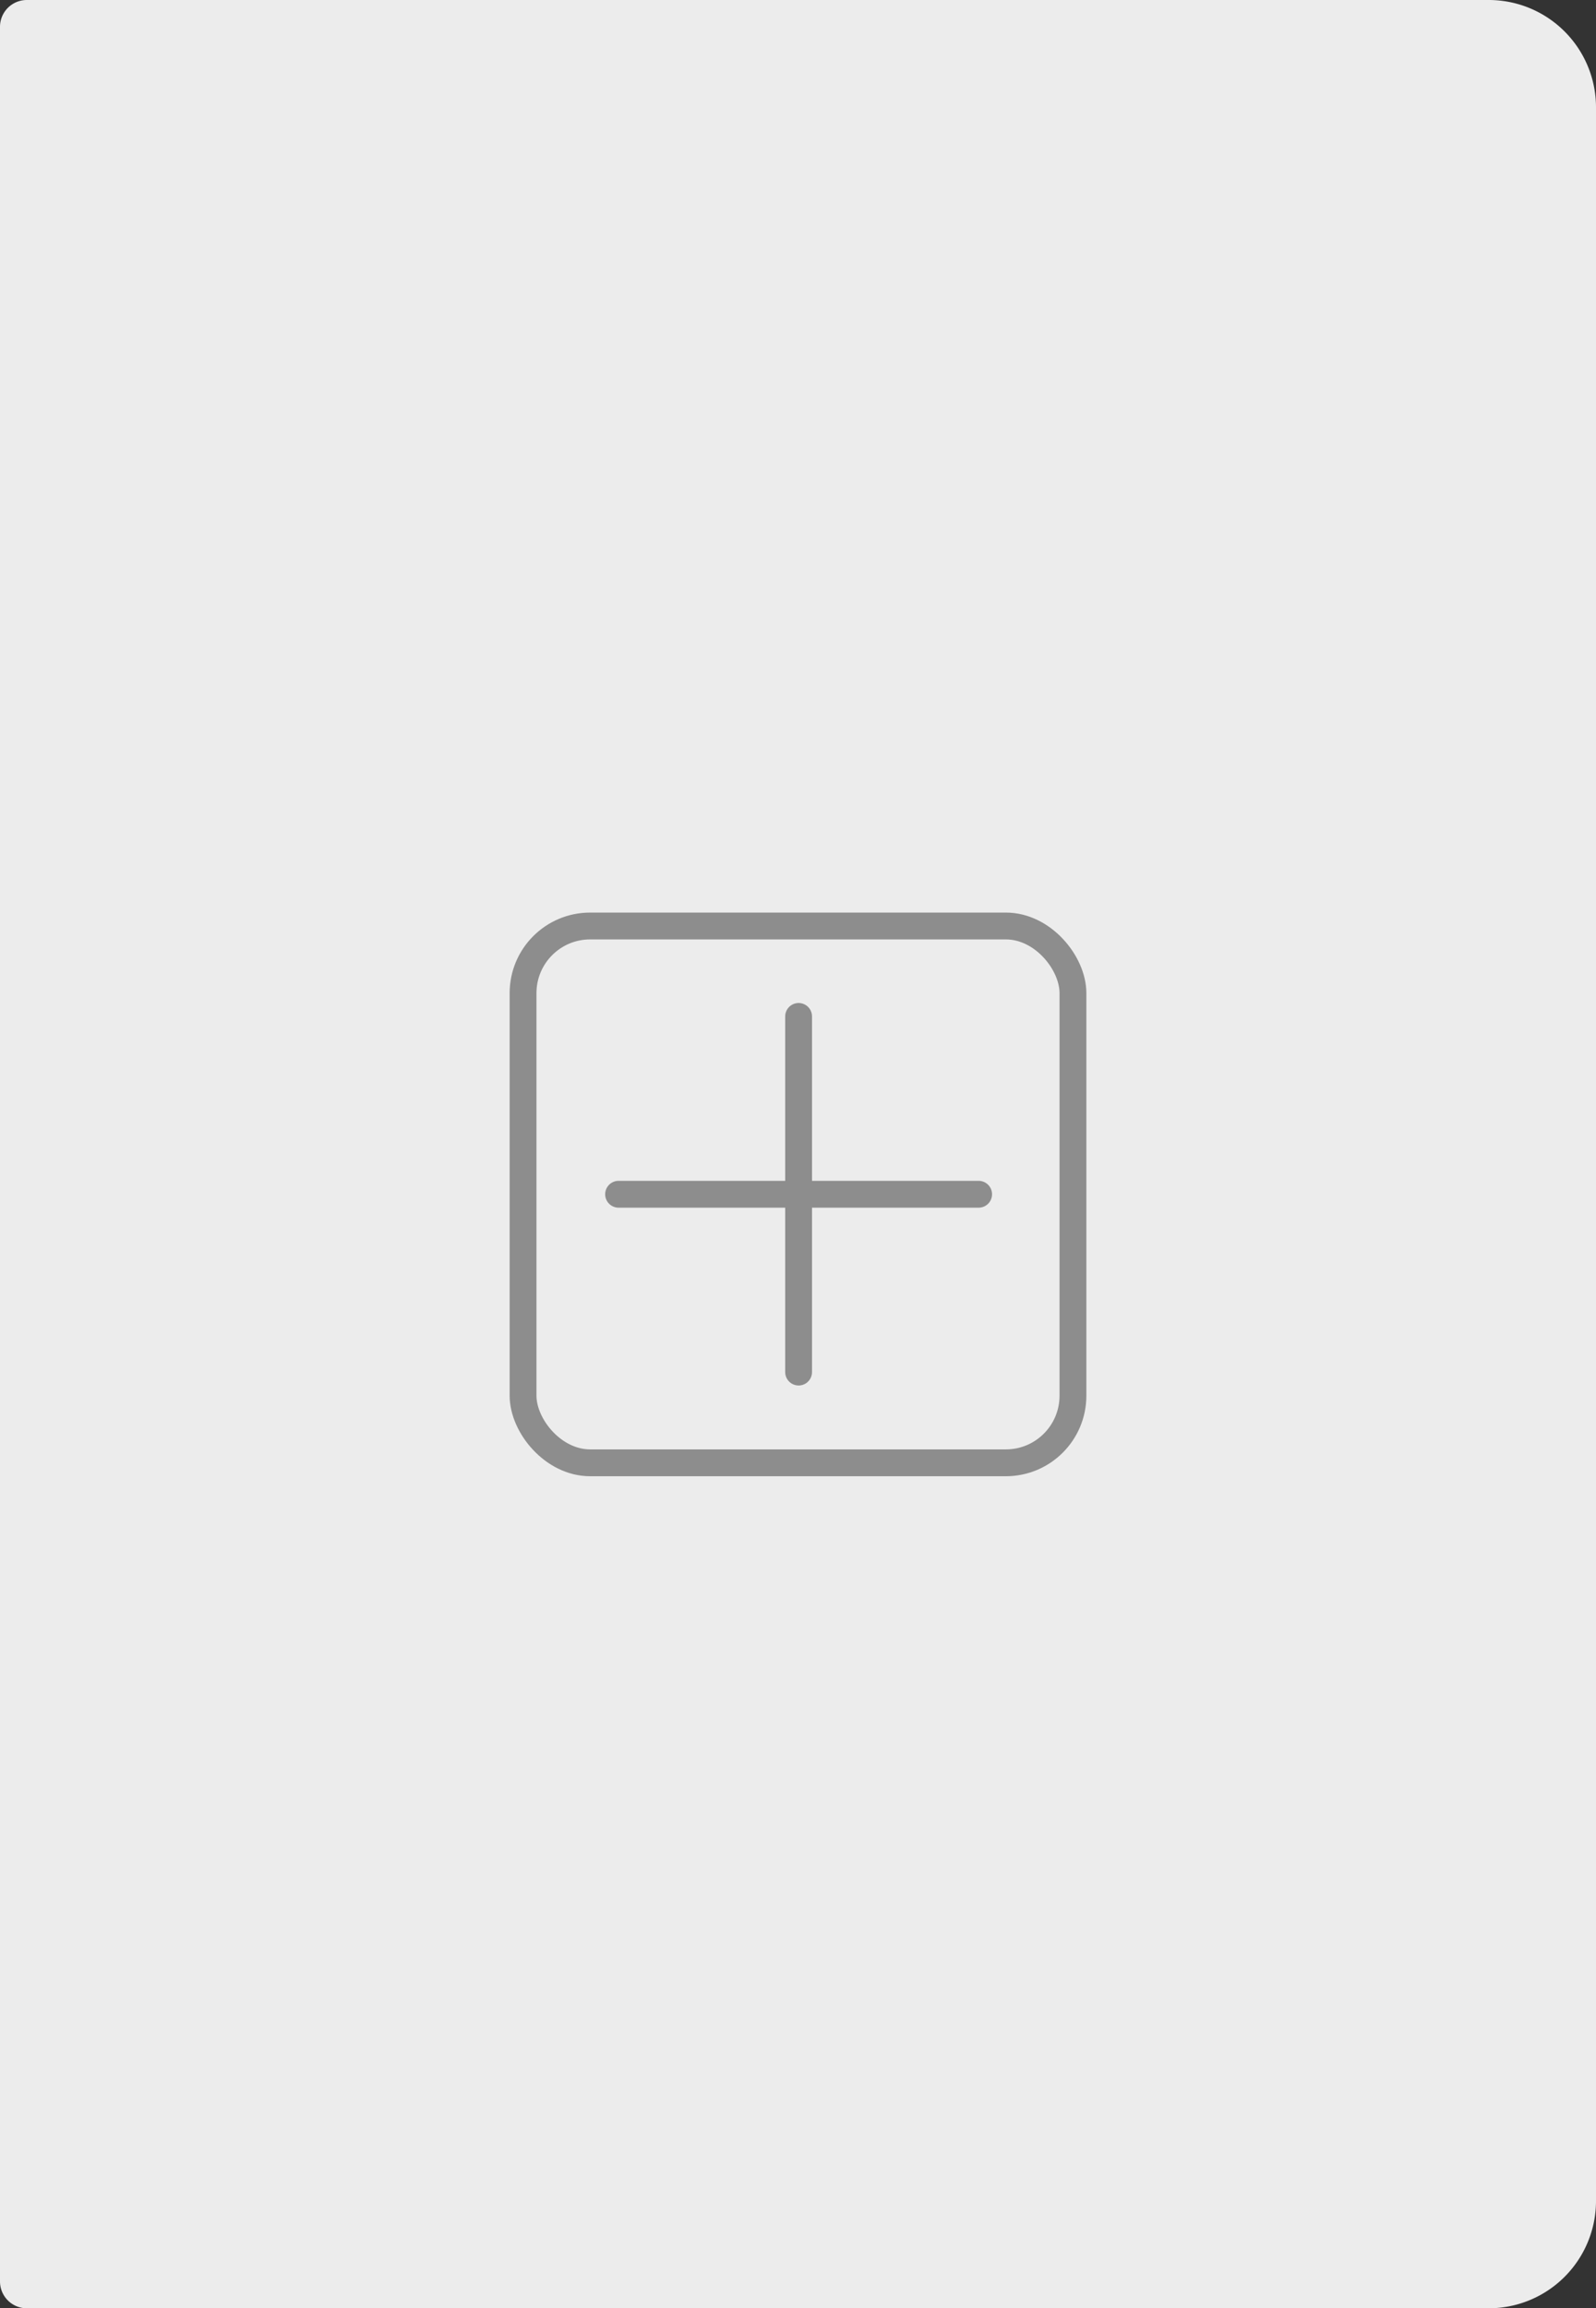 <svg xmlns="http://www.w3.org/2000/svg" width="119" height="172" viewBox="0 0 119 172">
  <rect x="0" y="0" width="119" height="172" fill="#333333" stroke="none"/>
  <g id="Group_99" data-name="Group 99" transform="translate(-215 -515)">
    <path id="Rectangle_32" data-name="Rectangle 32" d="M2,0H111a8,8,0,0,1,8,8V164a8,8,0,0,1-8,8H2a2,2,0,0,1-2-2V2A2,2,0,0,1,2,0Z" transform="translate(215 515)" fill="#ececec"/>
    <g id="Group_35" data-name="Group 35" transform="translate(252.938 582.554)">
      <g id="Rectangle_34" data-name="Rectangle 34" transform="translate(0.062 0.446)" fill="none" stroke="#8d8d8d" stroke-linecap="round" stroke-width="2">
        <rect width="43" height="42" rx="6" stroke="none"/>
        <rect x="1" y="1" width="41" height="40" rx="5" fill="none"/>
      </g>
      <line id="Line_9" data-name="Line 9" x2="26.846" transform="translate(8.184 21.435)" fill="none" stroke="#8d8d8d" stroke-linecap="round" stroke-width="2"/>
      <line id="Line_10" data-name="Line 10" y1="26.501" transform="translate(21.607 8.184)" fill="none" stroke="#8d8d8d" stroke-linecap="round" stroke-width="2"/>
    </g>
  </g>
</svg>
